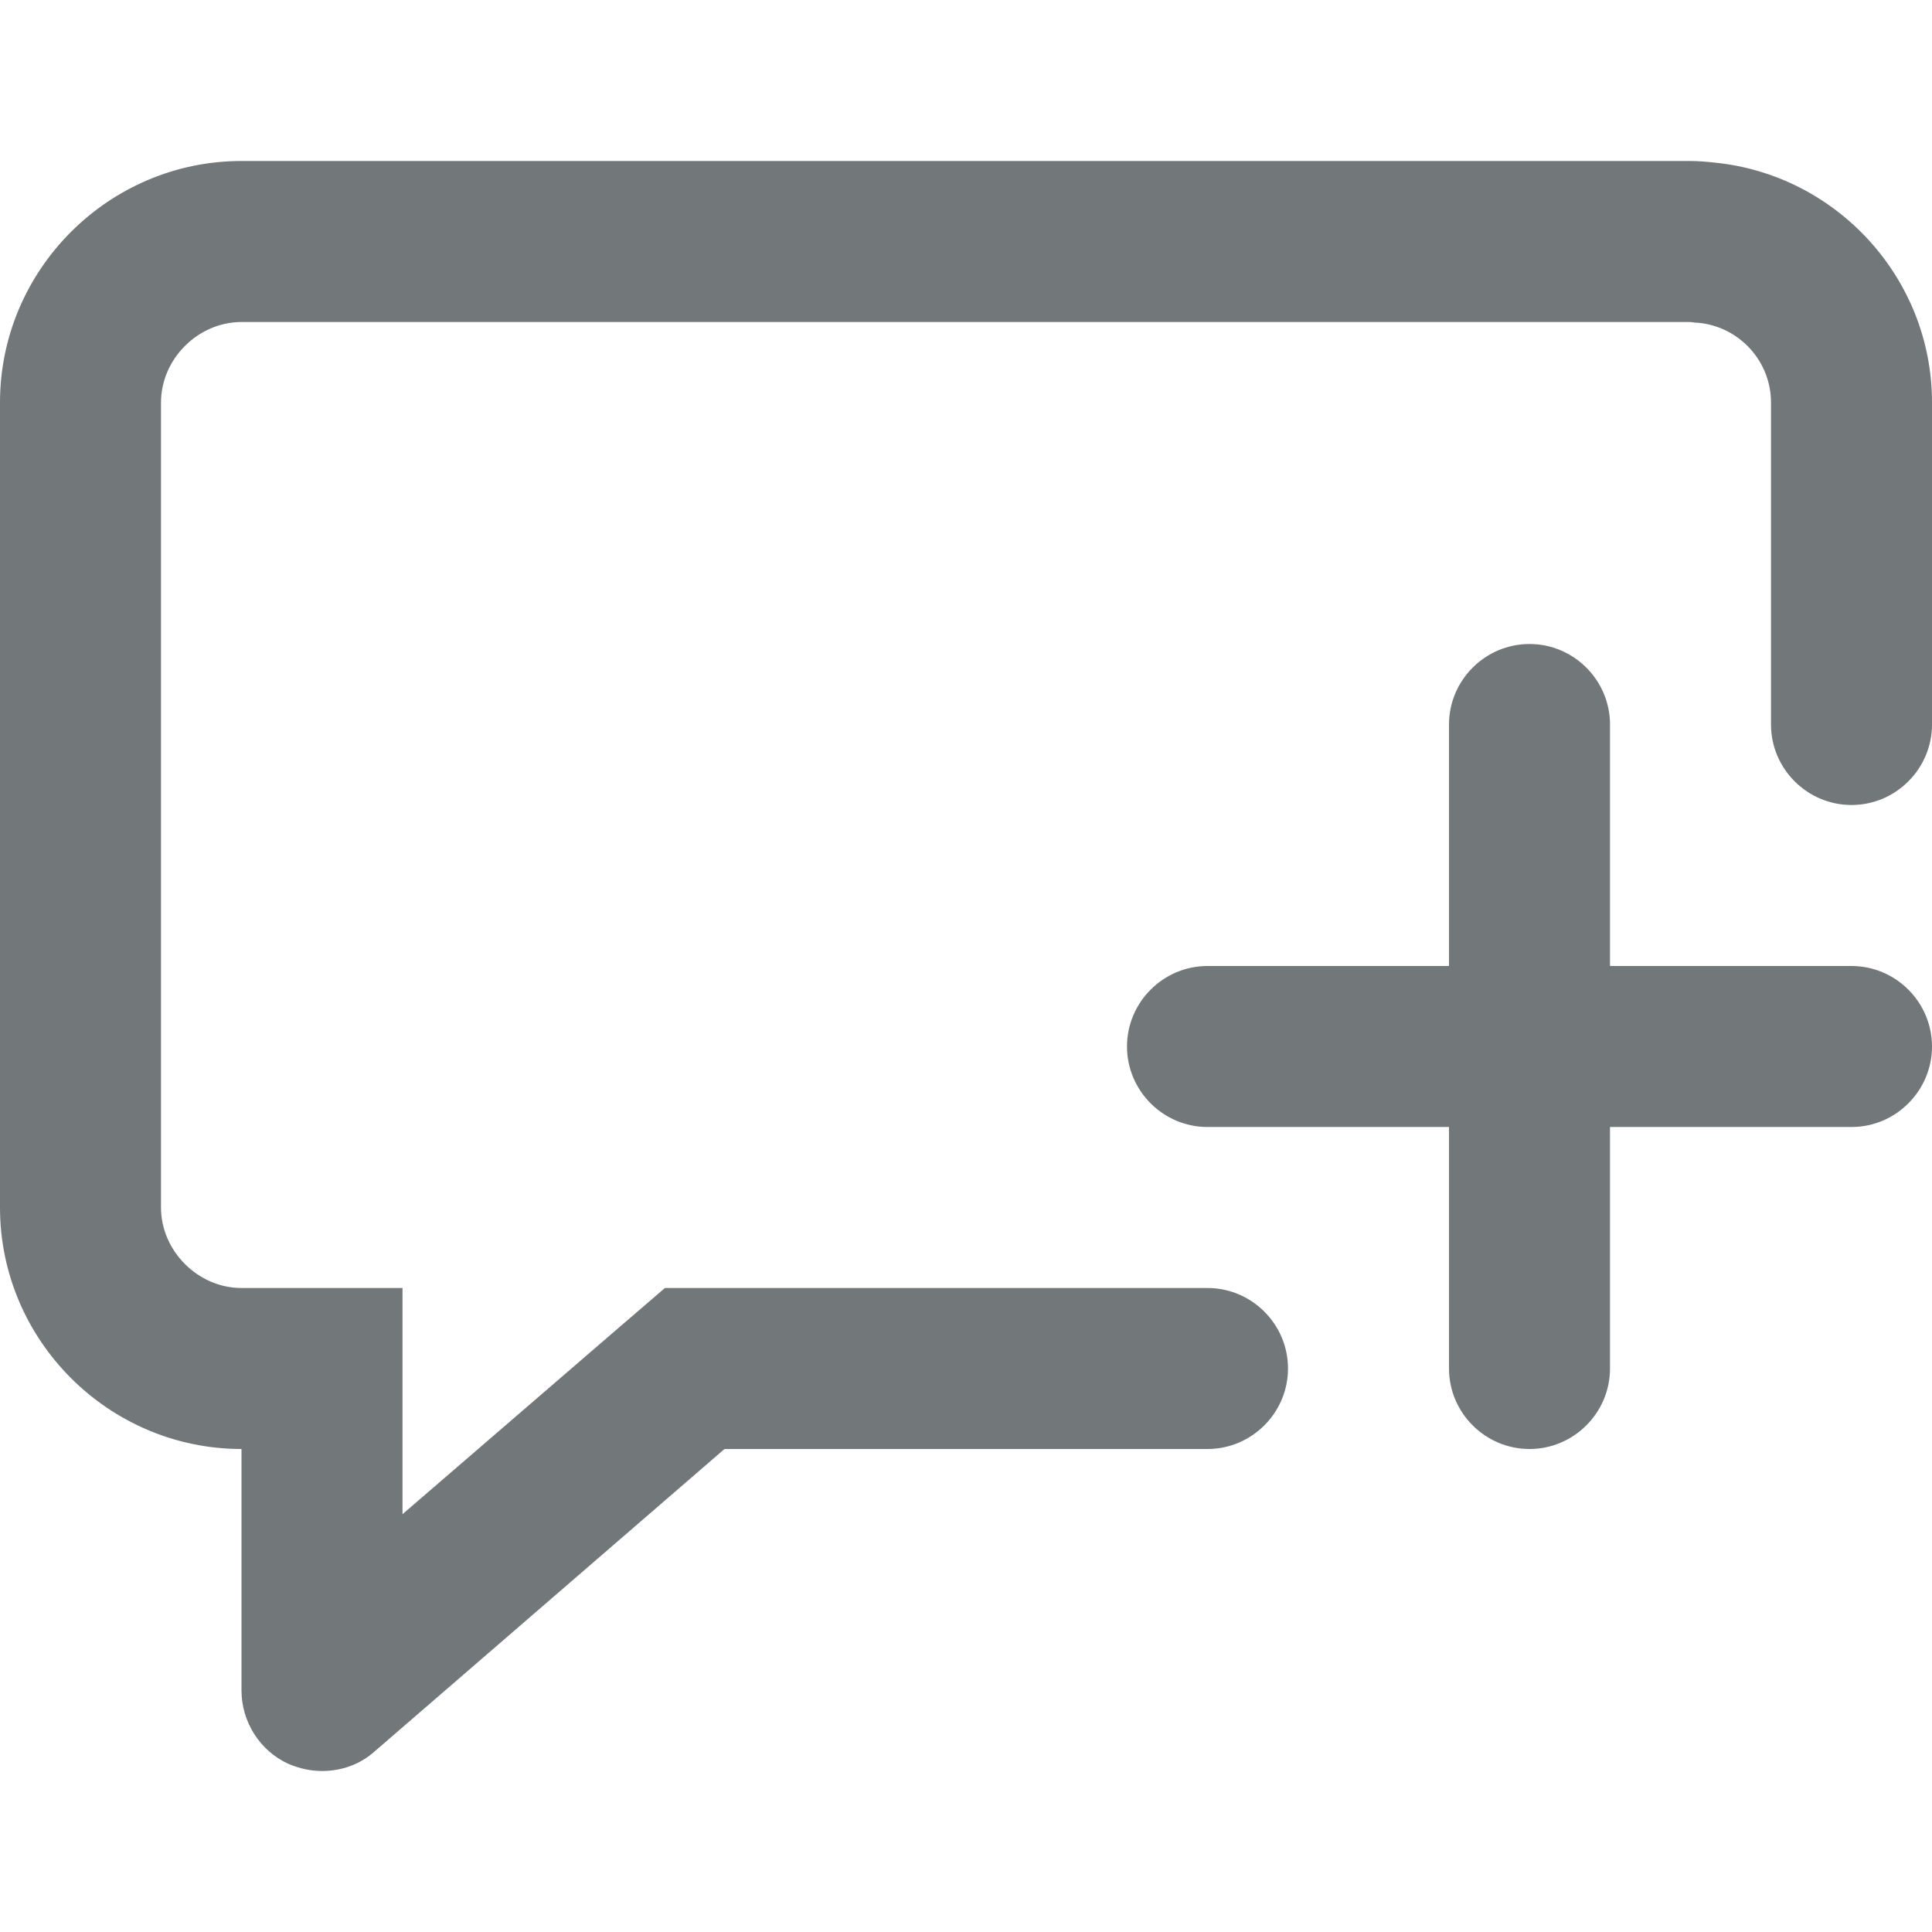 <svg width="24" height="24" xmlns="http://www.w3.org/2000/svg" viewBox="0 0 24 24" mirror-in-rtl="true">
  <path fill="#72777a" d="M24 5v4c0 .55-.45 1-1 1s-1-.45-1-1V5c0-.51-.39-.94-.9-.99-.05 0-.08-.01-.11-.01H3c-.54 0-1 .46-1 1v10c0 .54.46 1 1 1h2v2.81l2.69-2.32.57-.49H15c.55 0 1 .45 1 1s-.45 1-1 1H9l-4.35 3.76c-.18.16-.41.24-.65.24-.14 0-.28-.03-.42-.09-.35-.16-.58-.52-.58-.91v-3c-1.65 0-3-1.35-3-3V5c0-1.65 1.35-3 3-3h18c.1 0 .21.01.3.02C22.81 2.17 24 3.45 24 5z"/>
  <path fill="#72777a" d="M24 13c0 .55-.45 1-1 1h-3v3c0 .55-.45 1-1 1s-1-.45-1-1v-3h-3c-.55 0-1-.45-1-1s.45-1 1-1h3V9c0-.55.45-1 1-1s1 .45 1 1v3h3c.55 0 1 .45 1 1z"/>
</svg>
